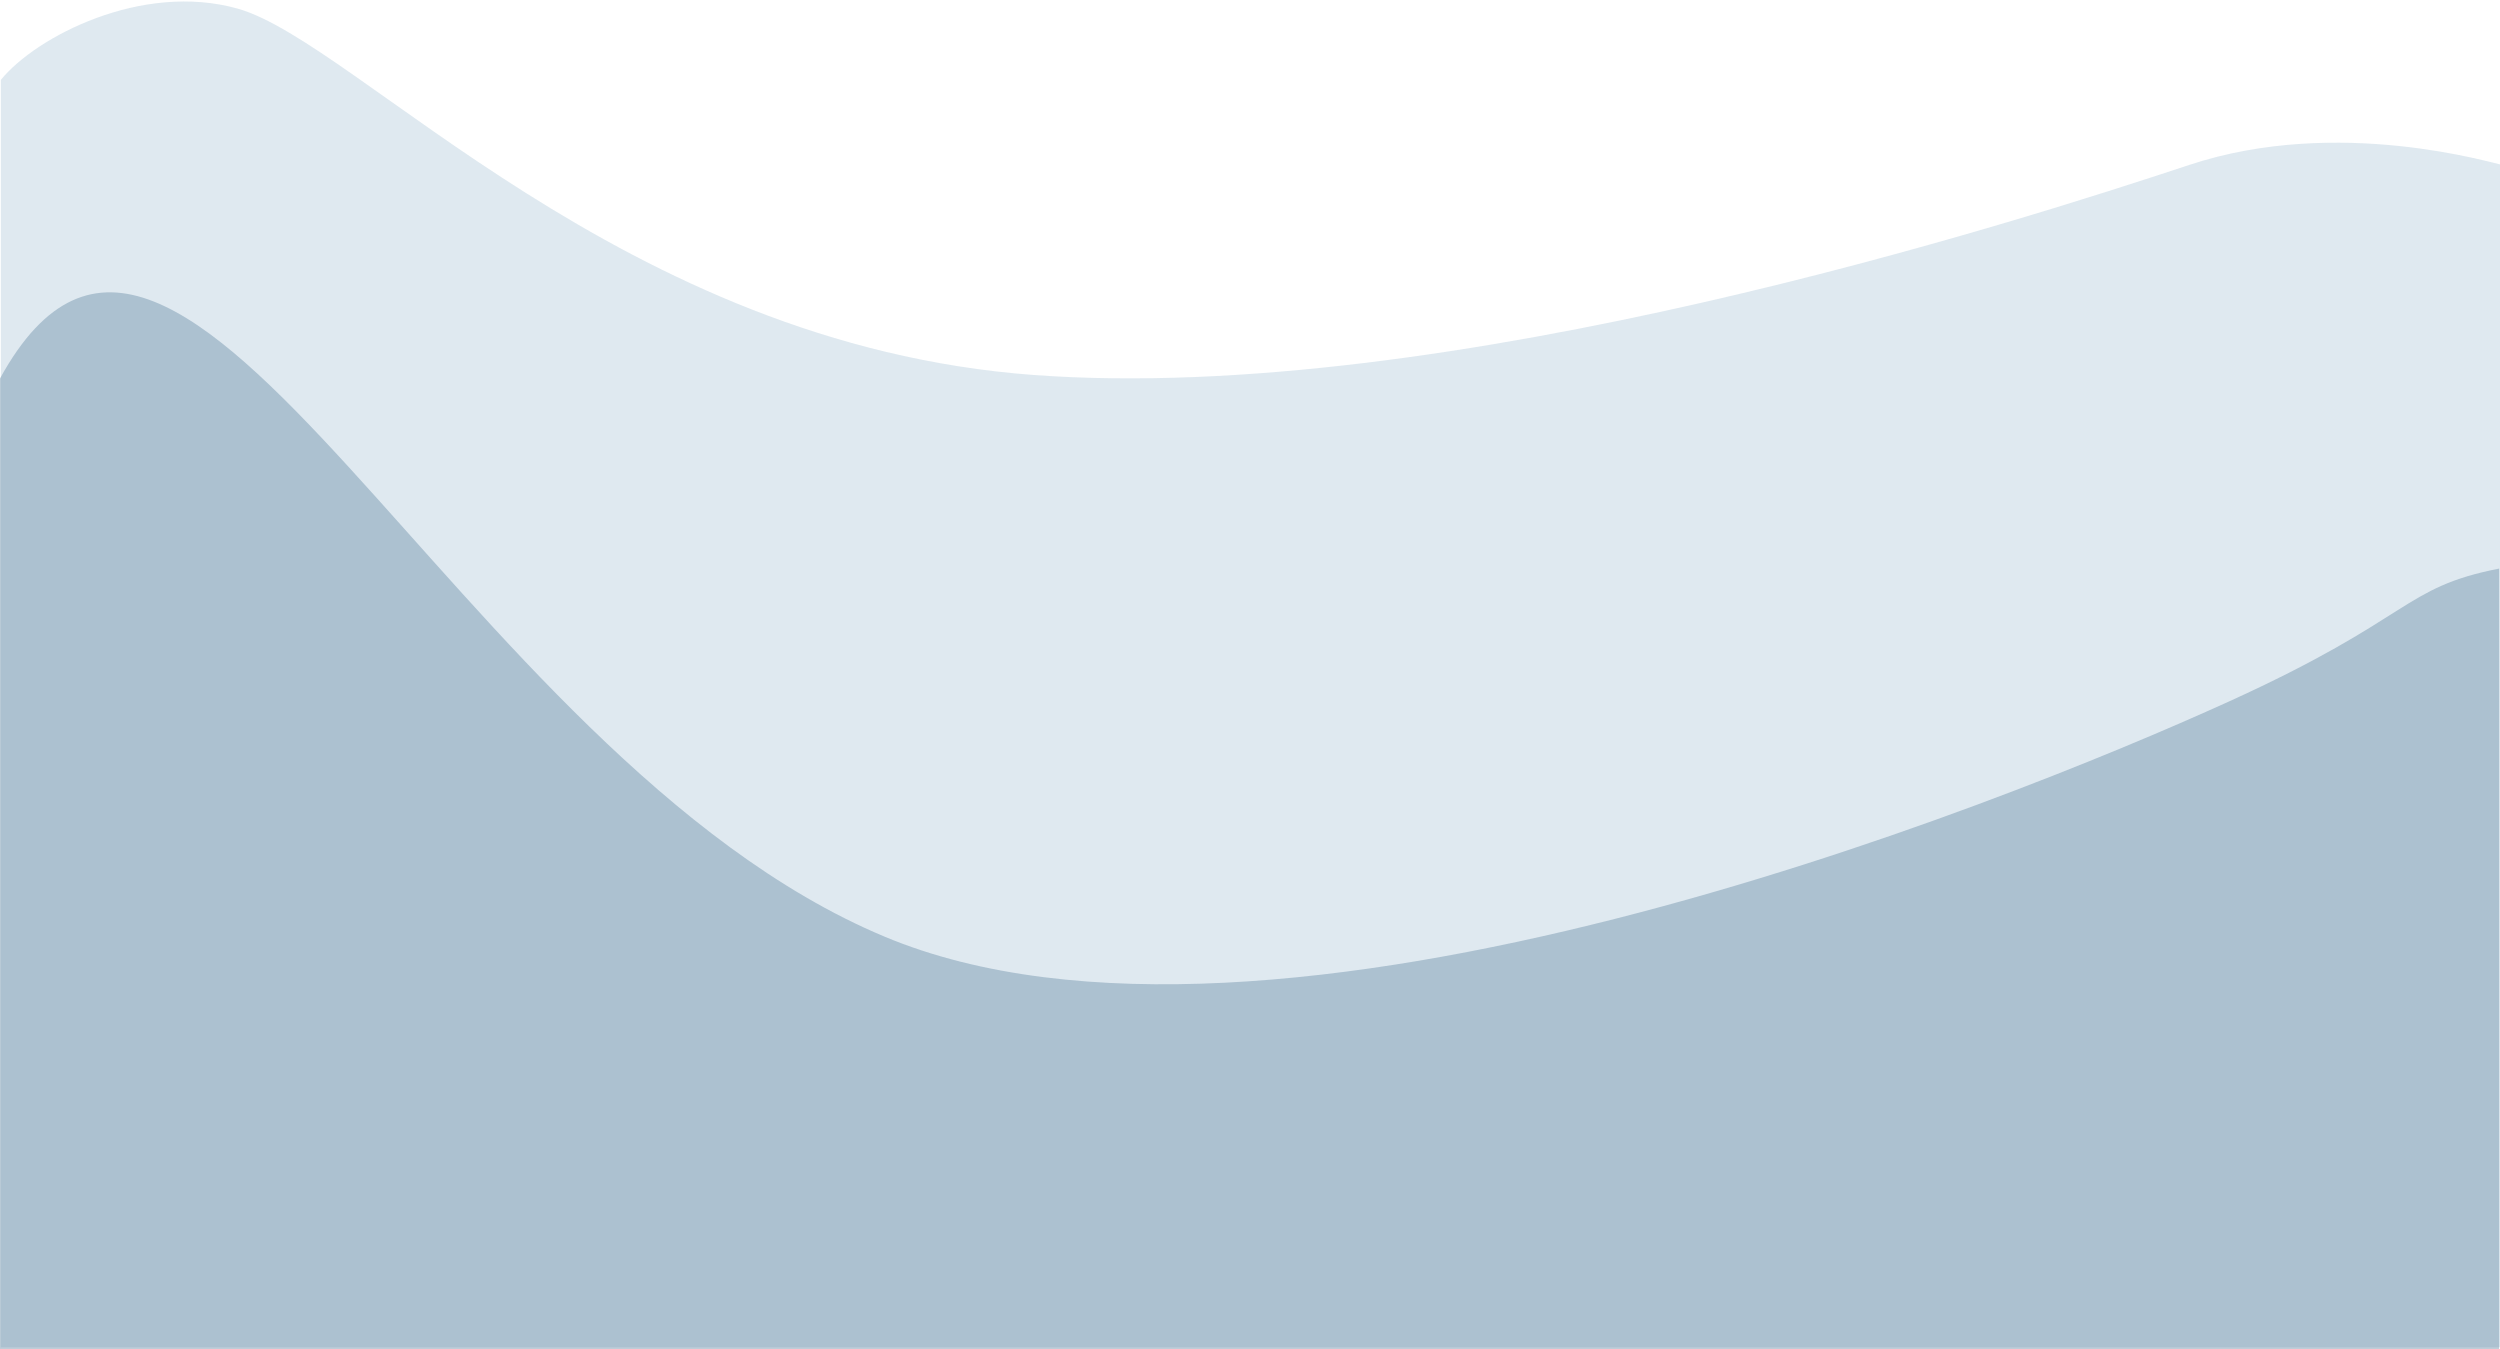 <!-- Hintergrund Part 2 -->

<svg width="1440" height="777" viewBox="0 0 1440 777" fill="none" xmlns="http://www.w3.org/2000/svg">
<path d="M137 5C81.8 -10.6 20.667 21.167 0.5 46V776H1441.5V95C1436.33 94.333 1347 66.5 1261 95C1162.26 127.721 833 233.5 595.5 216C358 198.5 206 24.5 137 5Z" fill="#4680A7" fill-opacity="0.17"/>
<path d="M509.5 539.5C261 435.5 104 28.5 0 218V777H1439.5V327.5C1383.5 338.5 1390.4 355.6 1284 404C1151 464.5 731.563 632.436 509.5 539.5Z" fill="#82A0B5" fill-opacity="0.54"/>
</svg>
